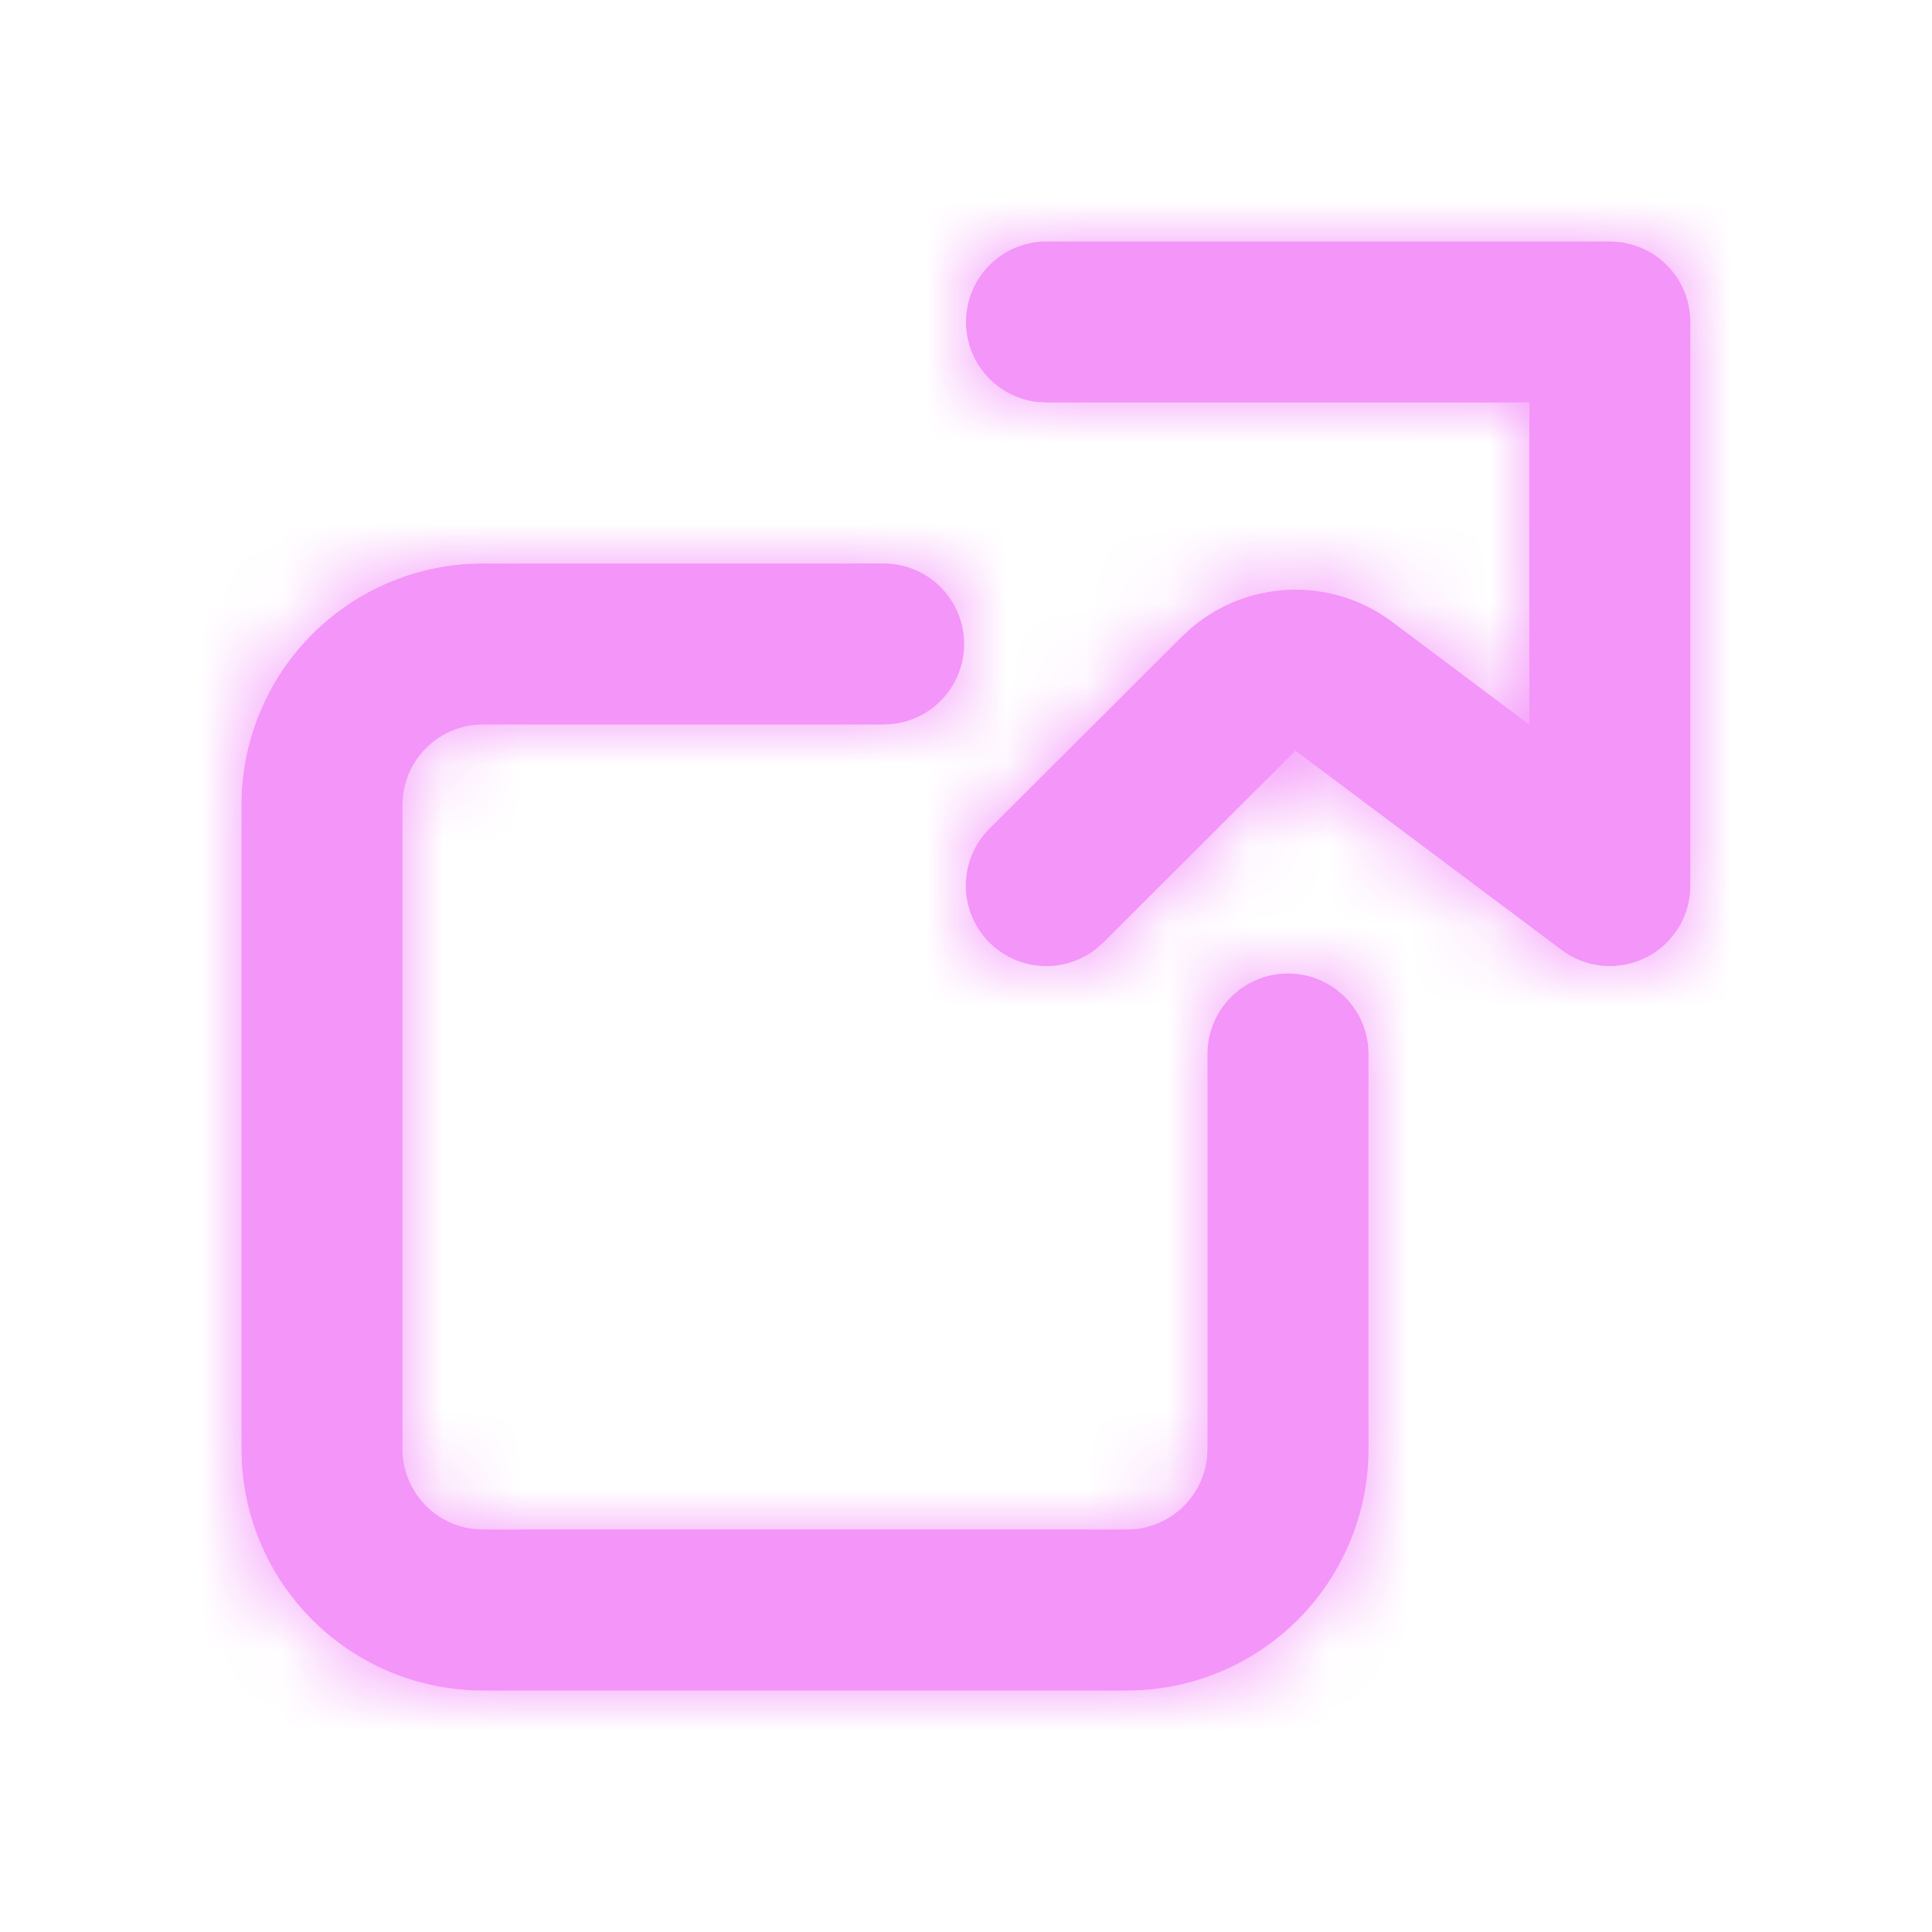 <svg width="24" height="24" xmlns="http://www.w3.org/2000/svg" xmlns:xlink="http://www.w3.org/1999/xlink">
  <defs>
    <path d="M10.978 7a1 1 0 01.117 1.993L10.978 9H6a1 1 0 00-.993.883L5 10v8a1 1 0 00.883.993L6 19h8a1 1 0 00.993-.883L15 18v-4.908a1 1 0 011.993-.117l.007.117V18a3 3 0 01-2.824 2.995L14 21H6a3 3 0 01-2.995-2.824L3 18v-8a3 3 0 012.824-2.995L6 7h4.978zm9.02-4l.125.008a1 1 0 01.875.992v7l-.006.115a1 1 0 01-1.594.685l-3.305-2.475-2.387 2.383-.087.077a1 1 0 01-1.326-1.493L14.68 7.91l.115-.106a2 2 0 012.497-.08l1.706 1.278V5H13l-.126-.008A1 1 0 0113 3h6.998z" id="a-open-link"/>
  </defs>
  <g fill="none" fill-rule="evenodd">
    <path fill-opacity="0" fill="#FFF" d="M0 0h24v24H0z"/>
    <mask id="b-open-link" fill="#fff">
      <use xlink:href="#a-open-link"/>
    </mask>
    <use fill="#f495f9" fill-rule="nonzero" xlink:href="#a-open-link"/>
    <path fill="#f495f9" mask="url(#b-open-link)" d="M0 0h24v24H0z"/>
  </g>
</svg>